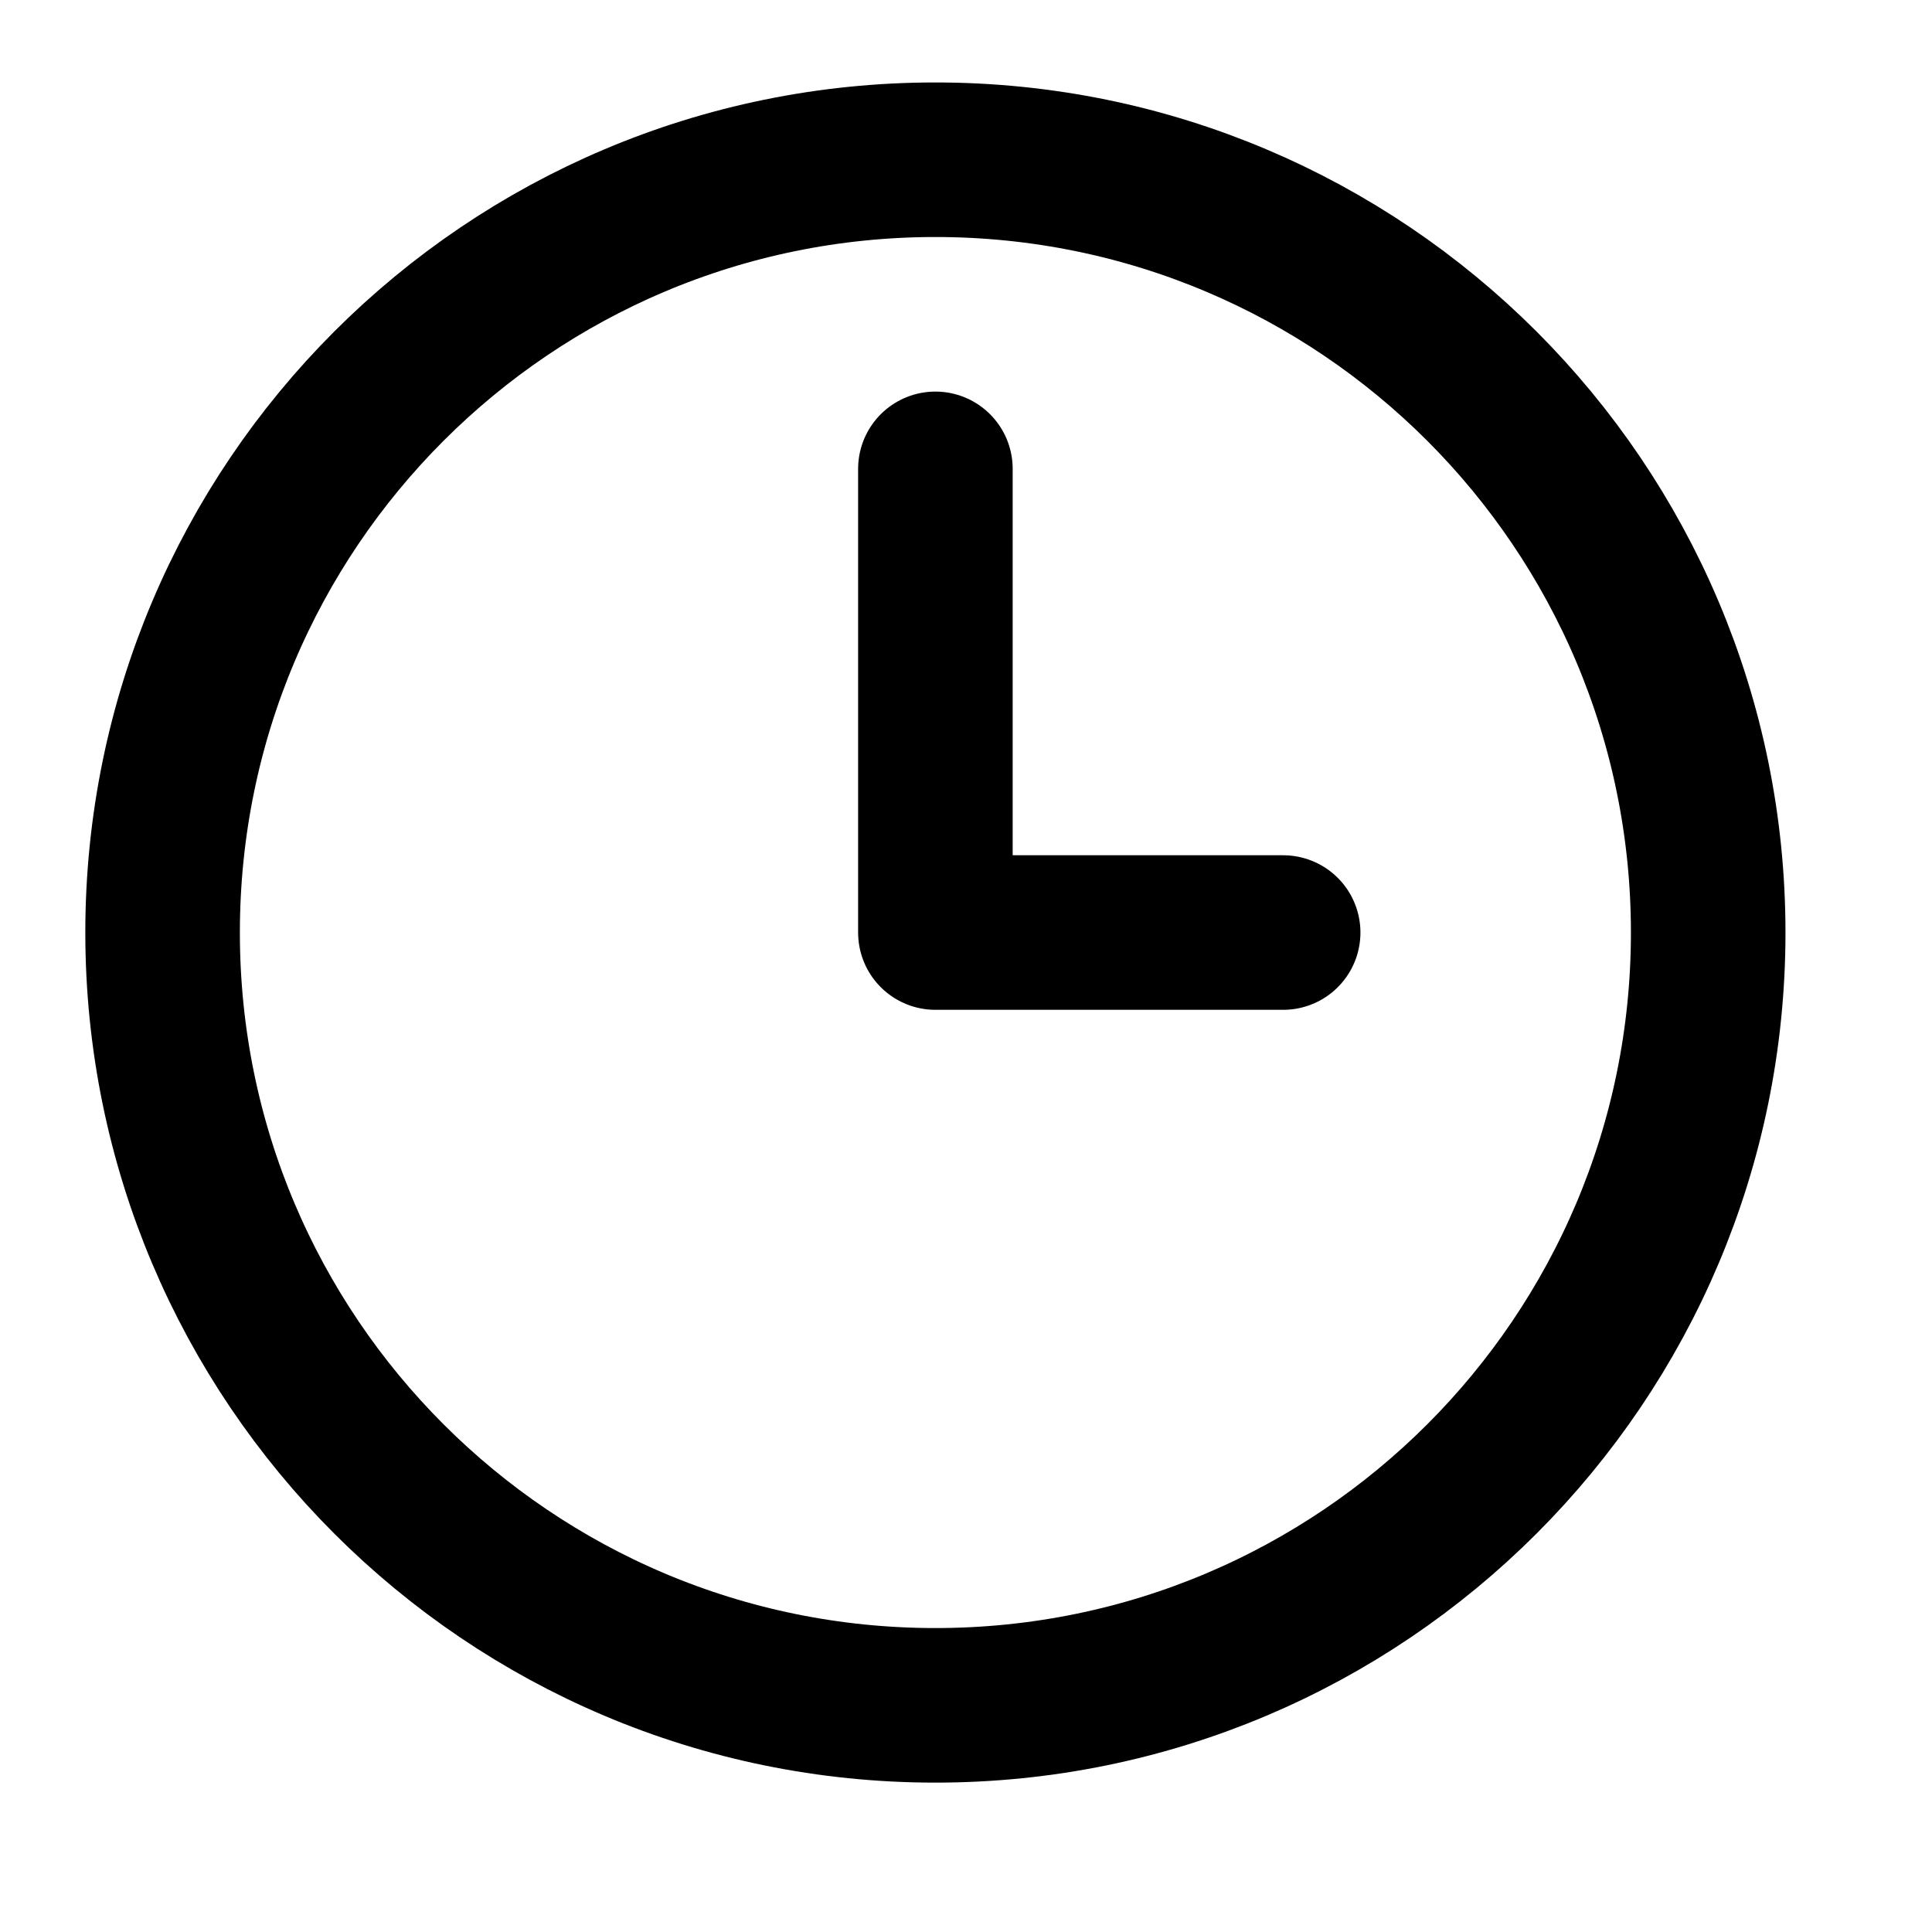<svg width="25" height="25" viewBox="0 0 25 25" fill="none" xmlns="http://www.w3.org/2000/svg">
<path d="M12.104 22.067C17.627 22.067 22.104 17.59 22.104 12.067C22.104 6.545 17.627 2.067 12.104 2.067C6.581 2.067 2.104 6.545 2.104 12.067C2.104 17.59 6.581 22.067 12.104 22.067Z" stroke="black" stroke-width="2" stroke-linecap="round" stroke-linejoin="round"/>
<path d="M12.104 6.067V12.067H16.604" stroke="black" stroke-width="2" stroke-linecap="round" stroke-linejoin="round"/>
</svg>
